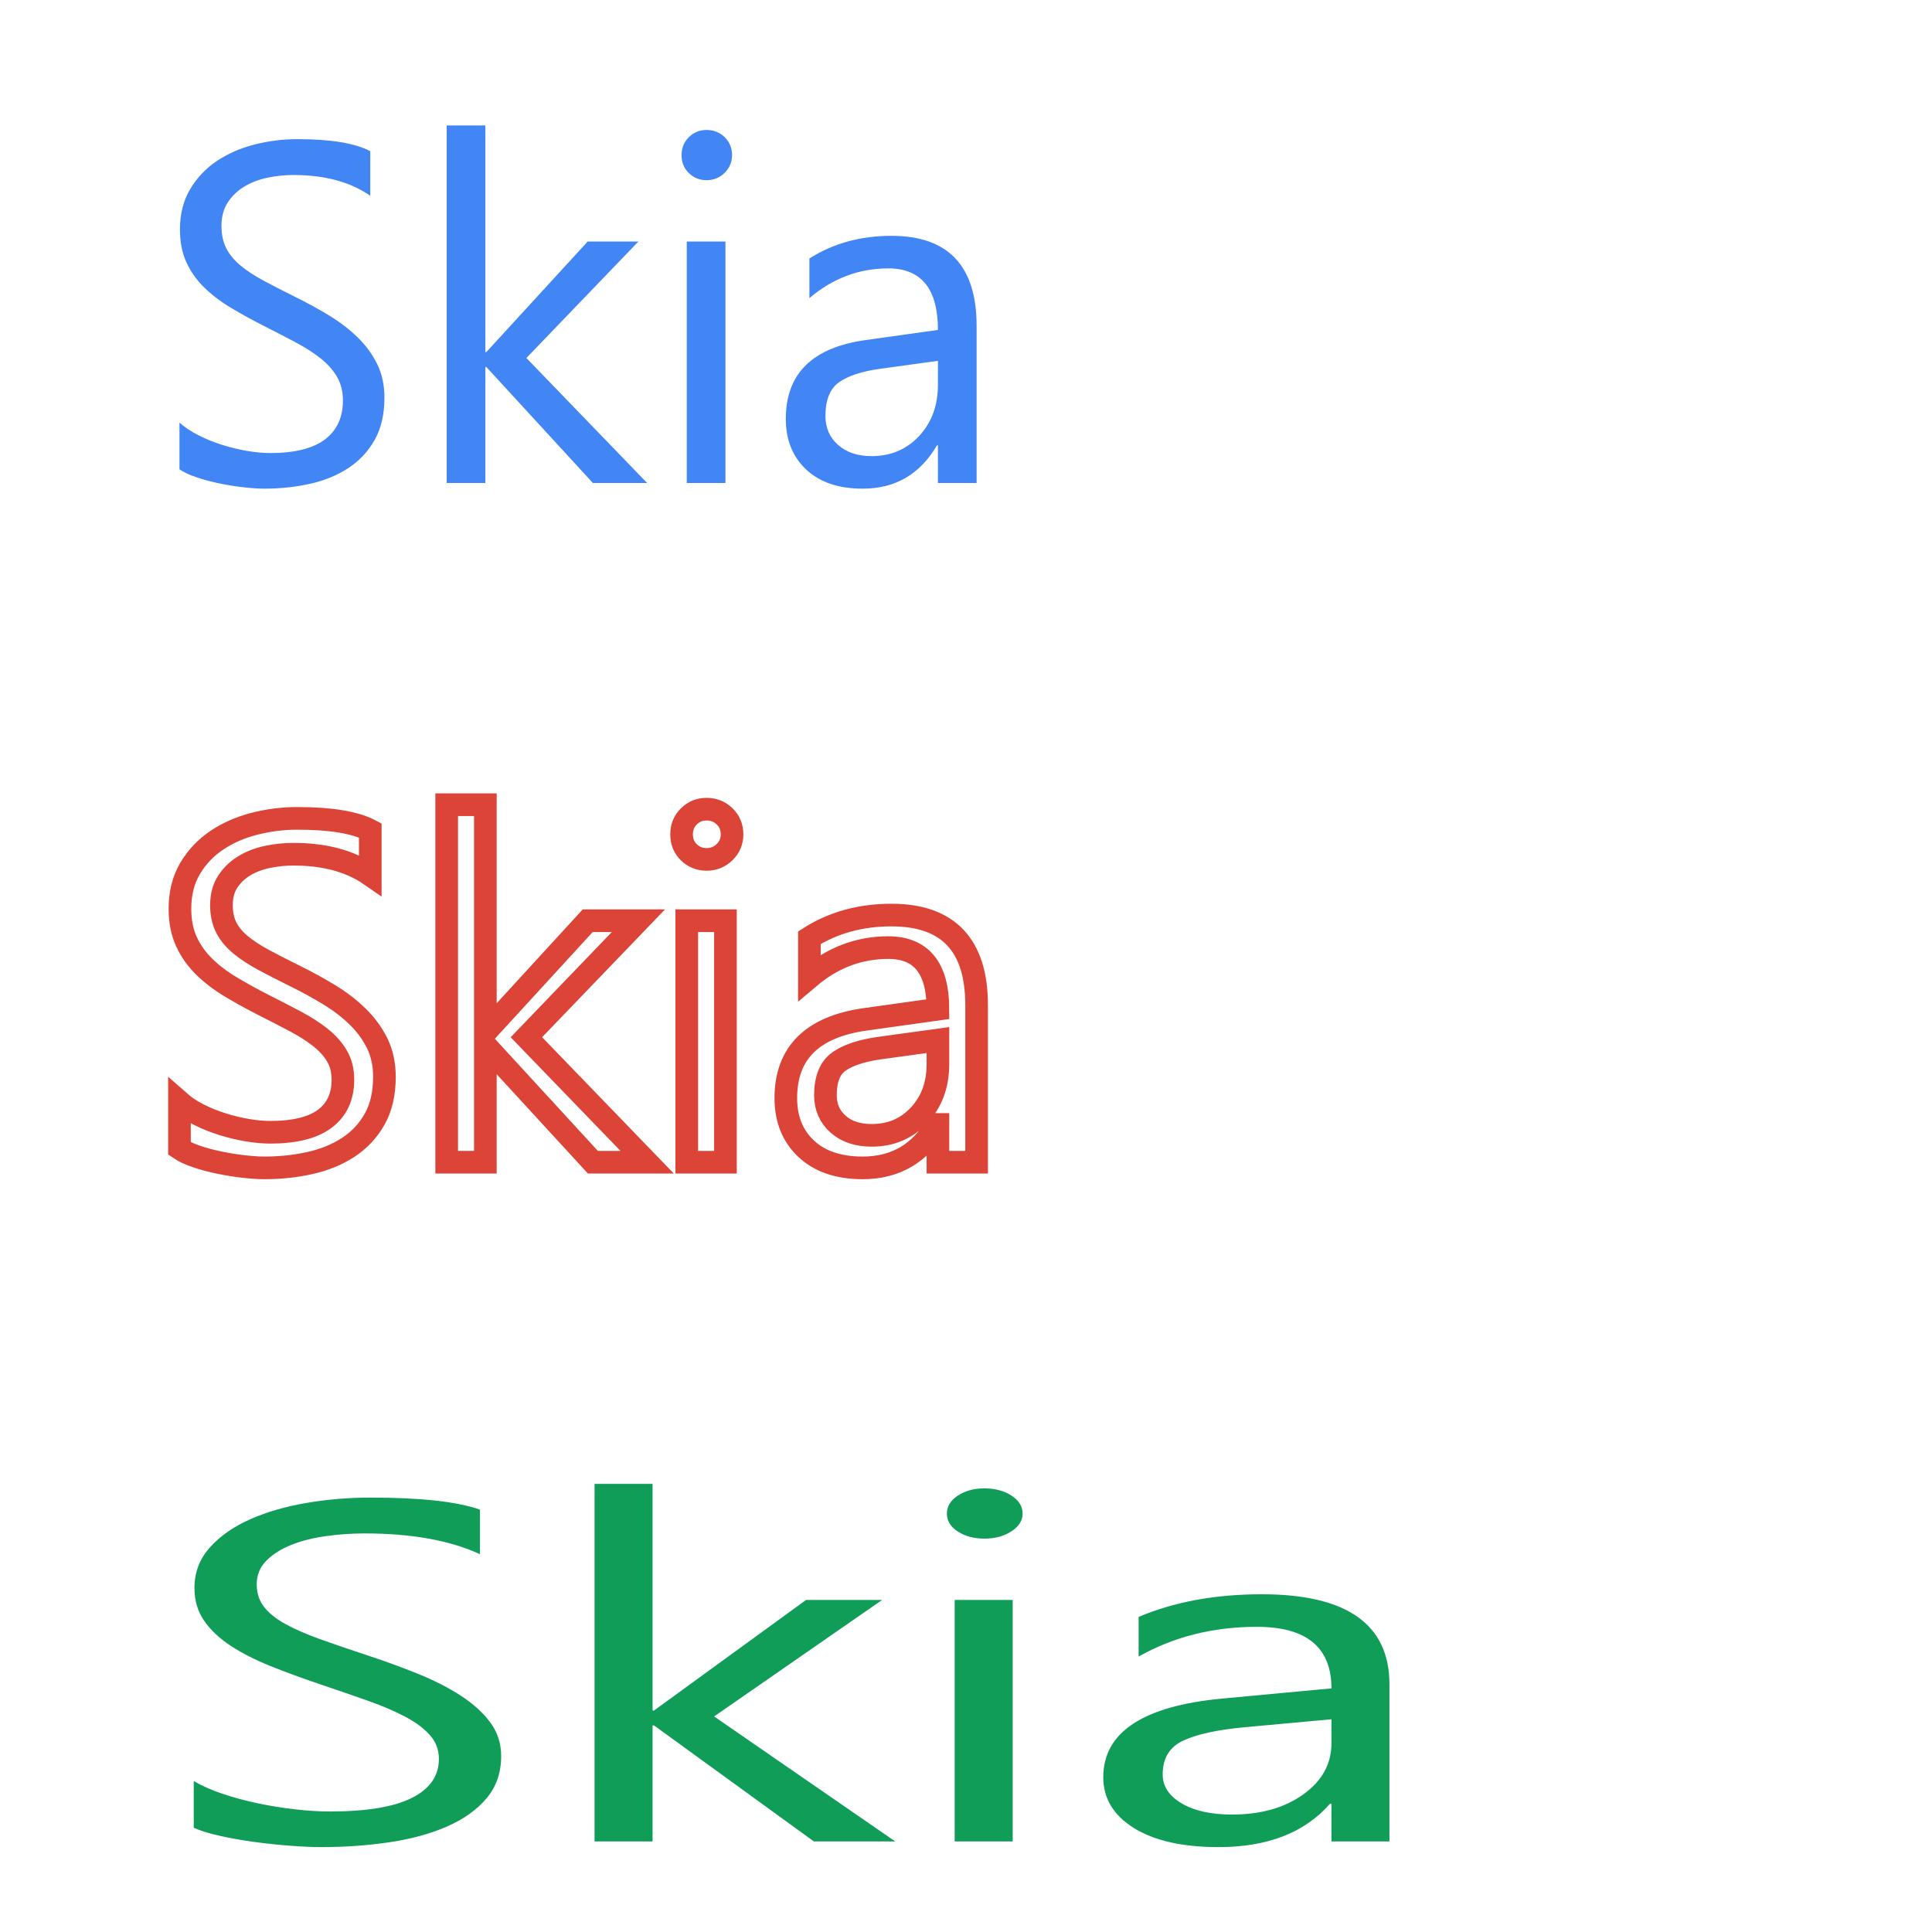 <?xml version="1.0" encoding="utf-8" ?>
<svg xmlns="http://www.w3.org/2000/svg" xmlns:xlink="http://www.w3.org/1999/xlink" width="256" height="256">
	<path fill="#4285F4" d="M23.781 62.188L23.781 56Q24.844 56.938 26.328 57.688Q27.812 58.438 29.453 58.953Q31.094 59.469 32.75 59.75Q34.406 60.031 35.812 60.031Q40.656 60.031 43.047 58.234Q45.438 56.438 45.438 53.062Q45.438 51.25 44.641 49.906Q43.844 48.562 42.438 47.453Q41.031 46.344 39.109 45.328Q37.188 44.312 34.969 43.188Q32.625 42 30.594 40.781Q28.562 39.562 27.062 38.094Q25.562 36.625 24.703 34.766Q23.844 32.906 23.844 30.406Q23.844 27.344 25.188 25.078Q26.531 22.813 28.719 21.344Q30.906 19.875 33.703 19.156Q36.5 18.438 39.406 18.438Q46.031 18.438 49.062 20.031L49.062 25.938Q45.094 23.188 38.875 23.188Q37.156 23.188 35.438 23.547Q33.719 23.906 32.375 24.719Q31.031 25.531 30.188 26.812Q29.344 28.094 29.344 29.938Q29.344 31.656 29.984 32.906Q30.625 34.156 31.875 35.188Q33.125 36.219 34.922 37.188Q36.719 38.156 39.062 39.312Q41.469 40.5 43.625 41.812Q45.781 43.125 47.406 44.719Q49.031 46.312 49.984 48.25Q50.937 50.188 50.938 52.688Q50.937 56 49.641 58.297Q48.344 60.594 46.141 62.031Q43.938 63.469 41.062 64.109Q38.188 64.75 35 64.75Q33.938 64.75 32.375 64.578Q30.812 64.406 29.188 64.078Q27.562 63.75 26.109 63.266Q24.656 62.781 23.781 62.188ZM85.75 64L78.562 64L64.438 48.625L64.312 48.625L64.312 64L59.188 64L59.188 16.625L64.312 16.625L64.312 46.656L64.438 46.656L77.875 32L84.594 32L69.75 47.438L85.75 64ZM93.625 23.875Q92.25 23.875 91.281 22.938Q90.312 22 90.312 20.562Q90.312 19.125 91.281 18.172Q92.25 17.219 93.625 17.219Q95.031 17.219 96.016 18.172Q97 19.125 97 20.562Q97 21.938 96.016 22.906Q95.031 23.875 93.625 23.875ZM96.125 64L91 64L91 32L96.125 32L96.125 64ZM129.406 64L124.281 64L124.281 59L124.156 59Q120.812 64.75 114.312 64.75Q109.531 64.75 106.828 62.219Q104.125 59.688 104.125 55.5Q104.125 46.531 114.688 45.062L124.281 43.719Q124.281 35.562 117.688 35.562Q111.906 35.562 107.25 39.5L107.25 34.25Q111.969 31.25 118.125 31.25Q129.406 31.25 129.406 43.188L129.406 64ZM124.281 47.812L116.562 48.875Q113 49.375 111.188 50.641Q109.375 51.906 109.375 55.125Q109.375 57.469 111.047 58.953Q112.719 60.438 115.5 60.438Q119.312 60.438 121.797 57.766Q124.281 55.094 124.281 51L124.281 47.812Z"/>
	<path fill="none" stroke="#DB4437" stroke-width="3" stroke-miterlimit="4" d="M23.781 152.188L23.781 146Q24.844 146.938 26.328 147.688Q27.812 148.438 29.453 148.953Q31.094 149.469 32.75 149.75Q34.406 150.031 35.812 150.031Q40.656 150.031 43.047 148.234Q45.438 146.438 45.438 143.062Q45.438 141.25 44.641 139.906Q43.844 138.562 42.438 137.453Q41.031 136.344 39.109 135.328Q37.188 134.312 34.969 133.188Q32.625 132 30.594 130.781Q28.562 129.562 27.062 128.094Q25.562 126.625 24.703 124.766Q23.844 122.906 23.844 120.406Q23.844 117.344 25.188 115.078Q26.531 112.812 28.719 111.344Q30.906 109.875 33.703 109.156Q36.5 108.438 39.406 108.438Q46.031 108.438 49.062 110.031L49.062 115.938Q45.094 113.188 38.875 113.188Q37.156 113.188 35.438 113.547Q33.719 113.906 32.375 114.719Q31.031 115.531 30.188 116.812Q29.344 118.094 29.344 119.938Q29.344 121.656 29.984 122.906Q30.625 124.156 31.875 125.188Q33.125 126.219 34.922 127.188Q36.719 128.156 39.062 129.312Q41.469 130.5 43.625 131.812Q45.781 133.125 47.406 134.719Q49.031 136.312 49.984 138.25Q50.937 140.188 50.938 142.688Q50.937 146 49.641 148.297Q48.344 150.594 46.141 152.031Q43.938 153.469 41.062 154.109Q38.188 154.75 35 154.75Q33.938 154.75 32.375 154.578Q30.812 154.406 29.188 154.078Q27.562 153.75 26.109 153.266Q24.656 152.781 23.781 152.188ZM85.75 154L78.562 154L64.438 138.625L64.312 138.625L64.312 154L59.188 154L59.188 106.625L64.312 106.625L64.312 136.656L64.438 136.656L77.875 122L84.594 122L69.75 137.438L85.75 154ZM93.625 113.875Q92.25 113.875 91.281 112.938Q90.312 112 90.312 110.562Q90.312 109.125 91.281 108.172Q92.25 107.219 93.625 107.219Q95.031 107.219 96.016 108.172Q97 109.125 97 110.562Q97 111.938 96.016 112.906Q95.031 113.875 93.625 113.875ZM96.125 154L91 154L91 122L96.125 122L96.125 154ZM129.406 154L124.281 154L124.281 149L124.156 149Q120.812 154.75 114.312 154.75Q109.531 154.75 106.828 152.219Q104.125 149.688 104.125 145.5Q104.125 136.531 114.688 135.062L124.281 133.719Q124.281 125.562 117.688 125.562Q111.906 125.562 107.25 129.5L107.25 124.25Q111.969 121.25 118.125 121.25Q129.406 121.25 129.406 133.188L129.406 154ZM124.281 137.812L116.562 138.875Q113 139.375 111.188 140.641Q109.375 141.906 109.375 145.125Q109.375 147.469 111.047 148.953Q112.719 150.438 115.5 150.438Q119.312 150.438 121.797 147.766Q124.281 145.094 124.281 141L124.281 137.812Z"/>
	<path fill="#0F9D58" d="M25.672 242.188L25.672 236Q27.266 236.938 29.492 237.688Q31.719 238.438 34.18 238.953Q36.641 239.469 39.125 239.75Q41.609 240.031 43.719 240.031Q50.984 240.031 54.57 238.234Q58.156 236.438 58.156 233.062Q58.156 231.25 56.961 229.906Q55.766 228.562 53.656 227.453Q51.547 226.344 48.664 225.328Q45.781 224.312 42.453 223.188Q38.938 222 35.891 220.781Q32.844 219.562 30.594 218.094Q28.344 216.625 27.055 214.766Q25.766 212.906 25.766 210.406Q25.766 207.344 27.781 205.078Q29.797 202.812 33.078 201.344Q36.359 199.875 40.555 199.156Q44.75 198.438 49.109 198.438Q59.047 198.438 63.594 200.031L63.594 205.938Q57.641 203.188 48.312 203.188Q45.734 203.188 43.156 203.547Q40.578 203.906 38.562 204.719Q36.547 205.531 35.281 206.812Q34.016 208.094 34.016 209.938Q34.016 211.656 34.977 212.906Q35.938 214.156 37.812 215.188Q39.687 216.219 42.383 217.188Q45.078 218.156 48.594 219.312Q52.203 220.5 55.438 221.812Q58.672 223.125 61.109 224.719Q63.547 226.312 64.977 228.25Q66.406 230.188 66.406 232.688Q66.406 236 64.461 238.297Q62.516 240.594 59.211 242.031Q55.906 243.469 51.594 244.109Q47.281 244.75 42.5 244.75Q40.906 244.75 38.562 244.578Q36.219 244.406 33.781 244.078Q31.344 243.75 29.164 243.266Q26.984 242.781 25.672 242.188ZM118.625 244L107.844 244L86.656 228.625L86.469 228.625L86.469 244L78.781 244L78.781 196.625L86.469 196.625L86.469 226.656L86.656 226.656L106.812 212L116.891 212L94.625 227.438L118.625 244ZM130.438 203.875Q128.375 203.875 126.922 202.938Q125.469 202 125.469 200.562Q125.469 199.125 126.922 198.172Q128.375 197.219 130.438 197.219Q132.547 197.219 134.023 198.172Q135.5 199.125 135.5 200.562Q135.5 201.938 134.023 202.906Q132.547 203.875 130.438 203.875ZM134.188 244L126.5 244L126.5 212L134.188 212L134.188 244ZM184.109 244L176.422 244L176.422 239L176.234 239Q171.219 244.75 161.469 244.75Q154.297 244.75 150.242 242.219Q146.188 239.688 146.188 235.5Q146.188 226.531 162.031 225.062L176.422 223.719Q176.422 215.562 166.531 215.562Q157.859 215.562 150.875 219.5L150.875 214.25Q157.953 211.25 167.188 211.25Q184.109 211.25 184.109 223.188L184.109 244ZM176.422 227.812L164.844 228.875Q159.5 229.375 156.781 230.641Q154.062 231.906 154.062 235.125Q154.062 237.469 156.57 238.953Q159.078 240.438 163.25 240.438Q168.969 240.438 172.695 237.766Q176.422 235.094 176.422 231L176.422 227.812Z"/>
</svg>
